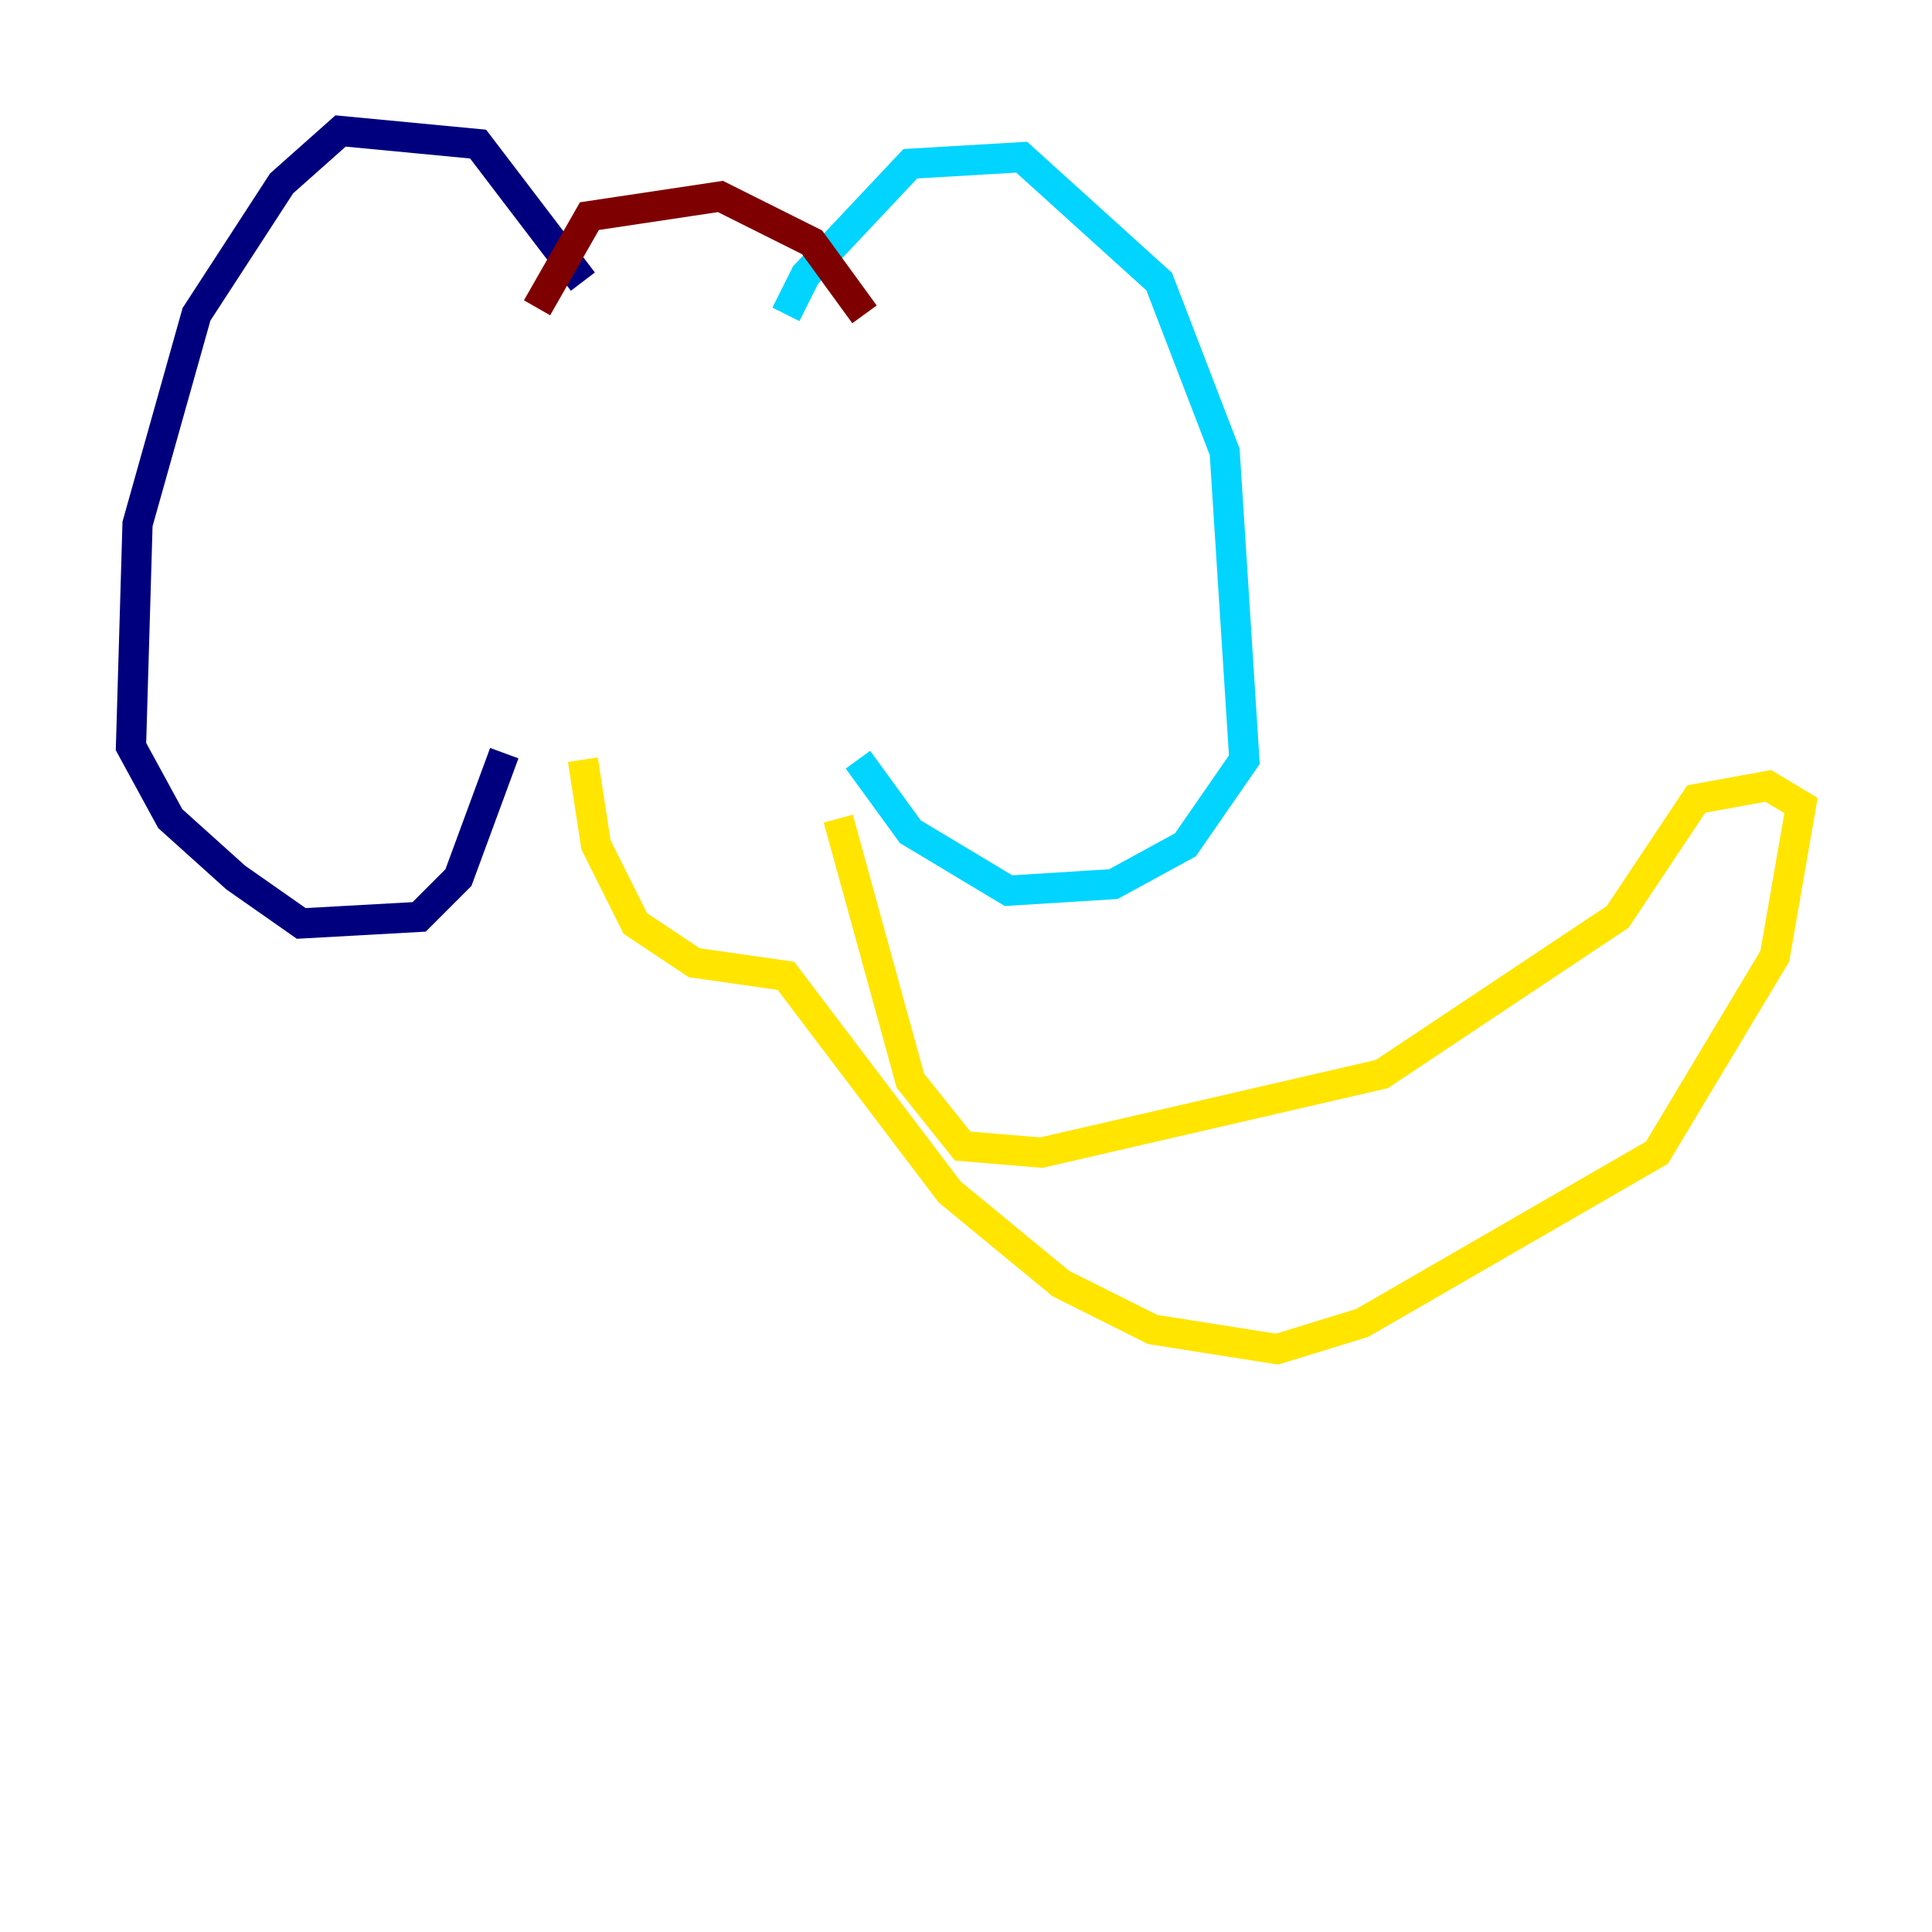 <?xml version="1.0" encoding="utf-8" ?>
<svg baseProfile="tiny" height="128" version="1.2" viewBox="0,0,128,128" width="128" xmlns="http://www.w3.org/2000/svg" xmlns:ev="http://www.w3.org/2001/xml-events" xmlns:xlink="http://www.w3.org/1999/xlink"><defs /><polyline fill="none" points="38.617,18.658 31.675,9.546 22.563,8.678 18.658,12.149 13.017,20.827 9.112,34.712 8.678,49.464 11.281,54.237 15.62,58.142 19.959,61.18 27.77,60.746 30.373,58.142 33.41,49.898" stroke="#00007f" stroke-width="2" /><polyline fill="none" points="52.068,20.827 53.37,18.224 60.312,10.848 67.688,10.414 76.8,18.658 81.139,29.939 82.441,50.332 78.536,55.973 73.763,58.576 66.82,59.01 60.312,55.105 56.841,50.332" stroke="#00d4ff" stroke-width="2" /><polyline fill="none" points="38.617,50.332 39.485,55.973 42.088,61.18 45.993,63.783 52.068,64.651 62.915,78.969 70.291,85.044 76.366,88.081 84.61,89.383 90.251,87.647 109.776,76.366 117.586,63.349 119.322,53.37 117.153,52.068 112.38,52.936 107.173,60.746 91.552,71.159 68.99,76.366 63.783,75.932 60.312,71.593 55.539,54.237" stroke="#ffe500" stroke-width="2" /><polyline fill="none" points="35.58,20.393 39.051,14.319 47.729,13.017 53.803,16.054 57.275,20.827" stroke="#7f0000" stroke-width="2" /></svg>